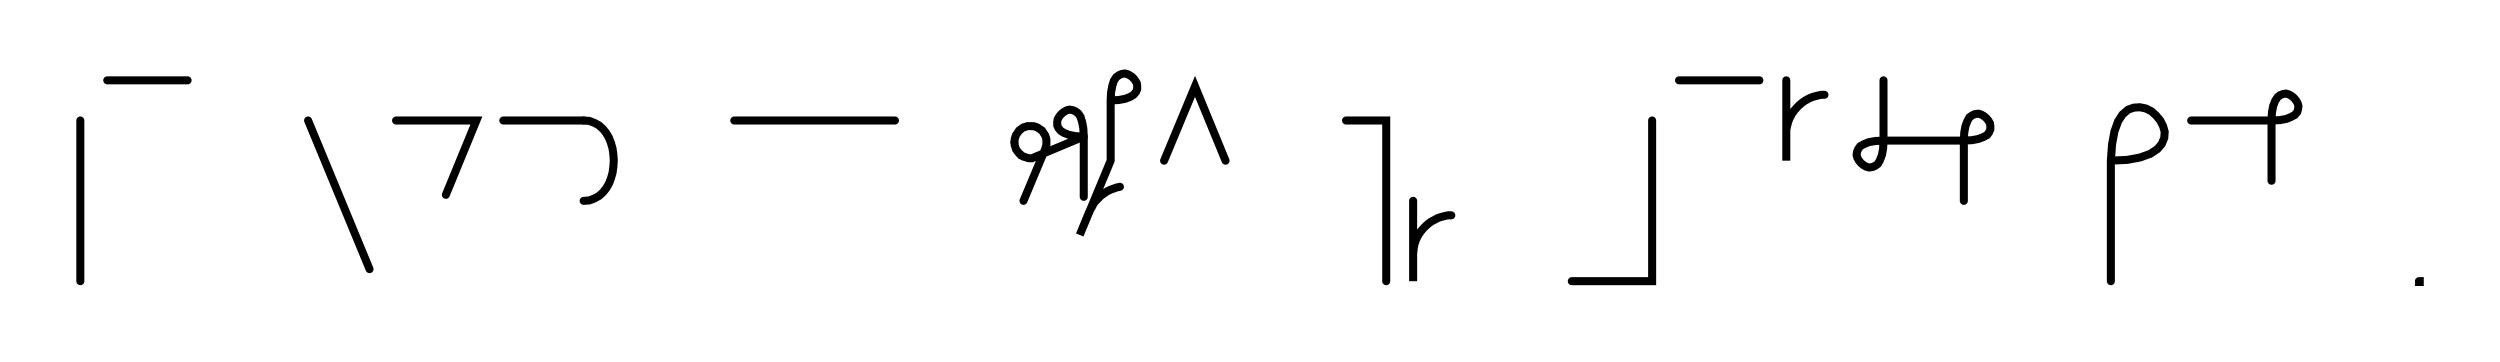 <svg xmlns="http://www.w3.org/2000/svg" width="622.377" height="90.2" style="fill:none; stroke-linecap:round;">
    <rect width="100%" height="100%" fill="#FFFFFF" />
<path stroke="#000000" stroke-width="2" d="M 550,75" />
<path stroke="#000000" stroke-width="2" d="M 20,30 20,70" />
<path stroke="#000000" stroke-width="2" d="M 26.7,70" />
<path stroke="#000000" stroke-width="2" d="M 26.7,20 46.7,20" />
<path stroke="#000000" stroke-width="2" d="M 76.7,70" />
<path stroke="#000000" stroke-width="2" d="M 76.7,30 92,67" />
<path stroke="#000000" stroke-width="2" d="M 98.6,70" />
<path stroke="#000000" stroke-width="2" d="M 98.6,30 118.6,30 111,48.5" />
<path stroke="#000000" stroke-width="2" d="M 125.3,70" />
<path stroke="#000000" stroke-width="2" d="M 125.3,30 145.3,30" />
<path stroke="#000000" stroke-width="2" d="M 145.3,30 146.7,30.1 148,30.6 149.1,31.2 150.1,32.1 150.9,33.1 151.6,34.3 152.1,35.6 152.5,37 152.7,38.5 152.8,40 152.7,41.5 152.5,43 152.1,44.4 151.6,45.7 150.9,46.9 150.1,47.9 149.1,48.8 148,49.4 146.7,49.9 145.3,50" />
<path stroke="#000000" stroke-width="2" d="M 182.8,70" />
<path stroke="#000000" stroke-width="2" d="M 182.8,30 222.8,30" />
<path stroke="#000000" stroke-width="2" d="M 252.8,70" />
<path stroke="#000000" stroke-width="2" d="M 254.8,50 260.2,37.1 260.3,36.7 260.4,36.4 260.5,36.1 260.5,35.7 260.5,35.4 260.5,35 260.5,34.7 260.4,34.3 260.3,34 260.2,33.7 260,33.4 259.8,33.1 259.6,32.8 259.4,32.5 259.1,32.3 258.8,32.1 258.5,31.9 258.2,31.7 257.9,31.6 257.6,31.5 257.2,31.4 256.9,31.4 256.5,31.4 256.2,31.4 255.8,31.4 255.5,31.5 255.2,31.6 254.8,31.7 254.5,31.9 254.2,32.1 254,32.3 253.7,32.5 253.5,32.8 253.3,33.1 253.1,33.4 252.9,33.7 252.8,34 252.7,34.3 252.6,34.7 252.6,35 252.5,35.4 252.6,35.7 252.6,36.1 252.7,36.4 252.8,36.7 252.9,37.1 253.1,37.4 253.3,37.7 253.5,37.9 253.7,38.2 254,38.4 254.2,38.7 254.5,38.8 254.8,39 255.2,39.1 255.5,39.2 255.8,39.3 256.2,39.4 256.5,39.4 256.9,39.4 269.8,34" />
<path stroke="#000000" stroke-width="2" d="M 269.8,34 267.8,33.9 266.2,33.6 264.9,33.1 264.1,32.6 263.5,31.9 263.2,31.2 263.2,30.4 263.3,29.7 263.7,29 264.2,28.4 264.8,27.9 265.5,27.5 266.2,27.3 267,27.4 267.7,27.7 268.4,28.2 269,29.1 269.4,30.4 269.7,32 269.8,34 269.8,49" />
<path stroke="#000000" stroke-width="2" d="M 276.5,70" />
<path stroke="#000000" stroke-width="2" d="M 276.5,25" />
<path stroke="#000000" stroke-width="2" d="M 276.5,25 278.5,24.9 280.1,24.6 281.4,24.1 282.2,23.6 282.8,22.9 283.1,22.2 283.1,21.4 283,20.7 282.6,20 282.1,19.4 281.5,18.9 280.8,18.5 280.1,18.3 279.3,18.4 278.6,18.7 277.9,19.2 277.3,20.1 276.9,21.4 276.6,23 276.5,25 276.5,40 268.8,58.5 271.1,52.9 271.5,52.1 271.9,51.4 272.3,50.6 272.9,49.9 273.5,49.3 274.1,48.7 274.8,48.2 275.5,47.7 276.3,47.3 277.1,47 277.9,46.7 278.8,46.5" />
<path stroke="#000000" stroke-width="2" d="M 289.8,70" />
<path stroke="#000000" stroke-width="2" d="M 289.8,40 297.5,21.5 305.1,40" />
<path stroke="#000000" stroke-width="2" d="M 335.1,70" />
<path stroke="#000000" stroke-width="2" d="M 335.1,30 345.1,30 345.1,70" />
<path stroke="#000000" stroke-width="2" d="M 351.8,70" />
<path stroke="#000000" stroke-width="2" d="M 351.8,50 351.8,70 351.8,64 351.8,63.1 351.9,62.3 352,61.4 352.2,60.6 352.5,59.7 352.9,58.9 353.3,58.2 353.8,57.5 354.4,56.8 355,56.2 355.7,55.6 356.4,55.1 357.2,54.7 357.9,54.3 358.8,54 359.6,53.8 360.5,53.6 361.3,53.6" />
<path stroke="#000000" stroke-width="2" d="M 391.3,70" />
<path stroke="#000000" stroke-width="2" d="M 411.3,30 411.3,70 391.3,70" />
<path stroke="#000000" stroke-width="2" d="M 418,70" />
<path stroke="#000000" stroke-width="2" d="M 418,20 438,20" />
<path stroke="#000000" stroke-width="2" d="M 444.7,70" />
<path stroke="#000000" stroke-width="2" d="M 444.7,20 444.7,40 444.7,34 444.7,33.1 444.7,32.3 444.9,31.4 445.1,30.6 445.4,29.7 445.8,28.9 446.2,28.2 446.7,27.5 447.3,26.8 447.9,26.2 448.6,25.6 449.3,25.1 450,24.7 450.8,24.3 451.7,24 452.5,23.8 453.4,23.6 454.2,23.6" />
<path stroke="#000000" stroke-width="2" d="M 460.9,70" />
<path stroke="#000000" stroke-width="2" d="M 468.9,20 468.9,35" />
<path stroke="#000000" stroke-width="2" d="M 468.9,35 468.8,37 468.5,38.6 468,39.9 467.5,40.8 466.8,41.3 466.1,41.6 465.3,41.7 464.6,41.5 463.9,41.1 463.3,40.6 462.8,40 462.4,39.3 462.2,38.6 462.3,37.8 462.6,37.1 463.1,36.4 464,35.9 465.2,35.4 466.9,35.1 468.9,35 488.9,35" />
<path stroke="#000000" stroke-width="2" d="M 488.9,35 490.9,34.9 492.5,34.6 493.8,34.1 494.7,33.6 495.2,32.9 495.5,32.2 495.5,31.4 495.4,30.7 495,30 494.5,29.4 493.9,28.9 493.2,28.5 492.5,28.3 491.7,28.4 491,28.7 490.3,29.2 489.8,30.1 489.3,31.4 489,33 488.9,35 488.9,50" />
<path stroke="#000000" stroke-width="2" d="M 525.5,70" />
<path stroke="#000000" stroke-width="2" d="M 525.5,40" />
<path stroke="#000000" stroke-width="2" d="M 525.5,40 529.6,39.8 532.8,39.2 535.3,38.3 537.1,37.1 538.2,35.8 538.8,34.3 538.9,32.8 538.5,31.4 537.8,30 536.8,28.8 535.6,27.7 534.2,27 532.7,26.7 531.2,26.8 529.8,27.3 528.4,28.5 527.3,30.2 526.4,32.7 525.8,35.9 525.5,40 525.5,70" />
<path stroke="#000000" stroke-width="2" d="M 545.5,70" />
<path stroke="#000000" stroke-width="2" d="M 545.5,30 565.5,30" />
<path stroke="#000000" stroke-width="2" d="M 565.5,30 567.6,29.9 569.2,29.6 570.4,29.1 571.3,28.6 571.9,27.9 572.1,27.2 572.2,26.4 572,25.7 571.6,25 571.1,24.4 570.5,23.9 569.8,23.5 569.1,23.3 568.4,23.4 567.6,23.7 567,24.2 566.4,25.1 565.9,26.4 565.6,28 565.5,30 565.5,45" />
<path stroke="#000000" stroke-width="2" d="M 602.2,70" />
<path stroke="#000000" stroke-width="2" d="M 602.2,70 602.4,70 602.4,70.2 602.2,70.2 602.2,70" />
<path stroke="#000000" stroke-width="2" d="M 632.4,70" />
</svg>